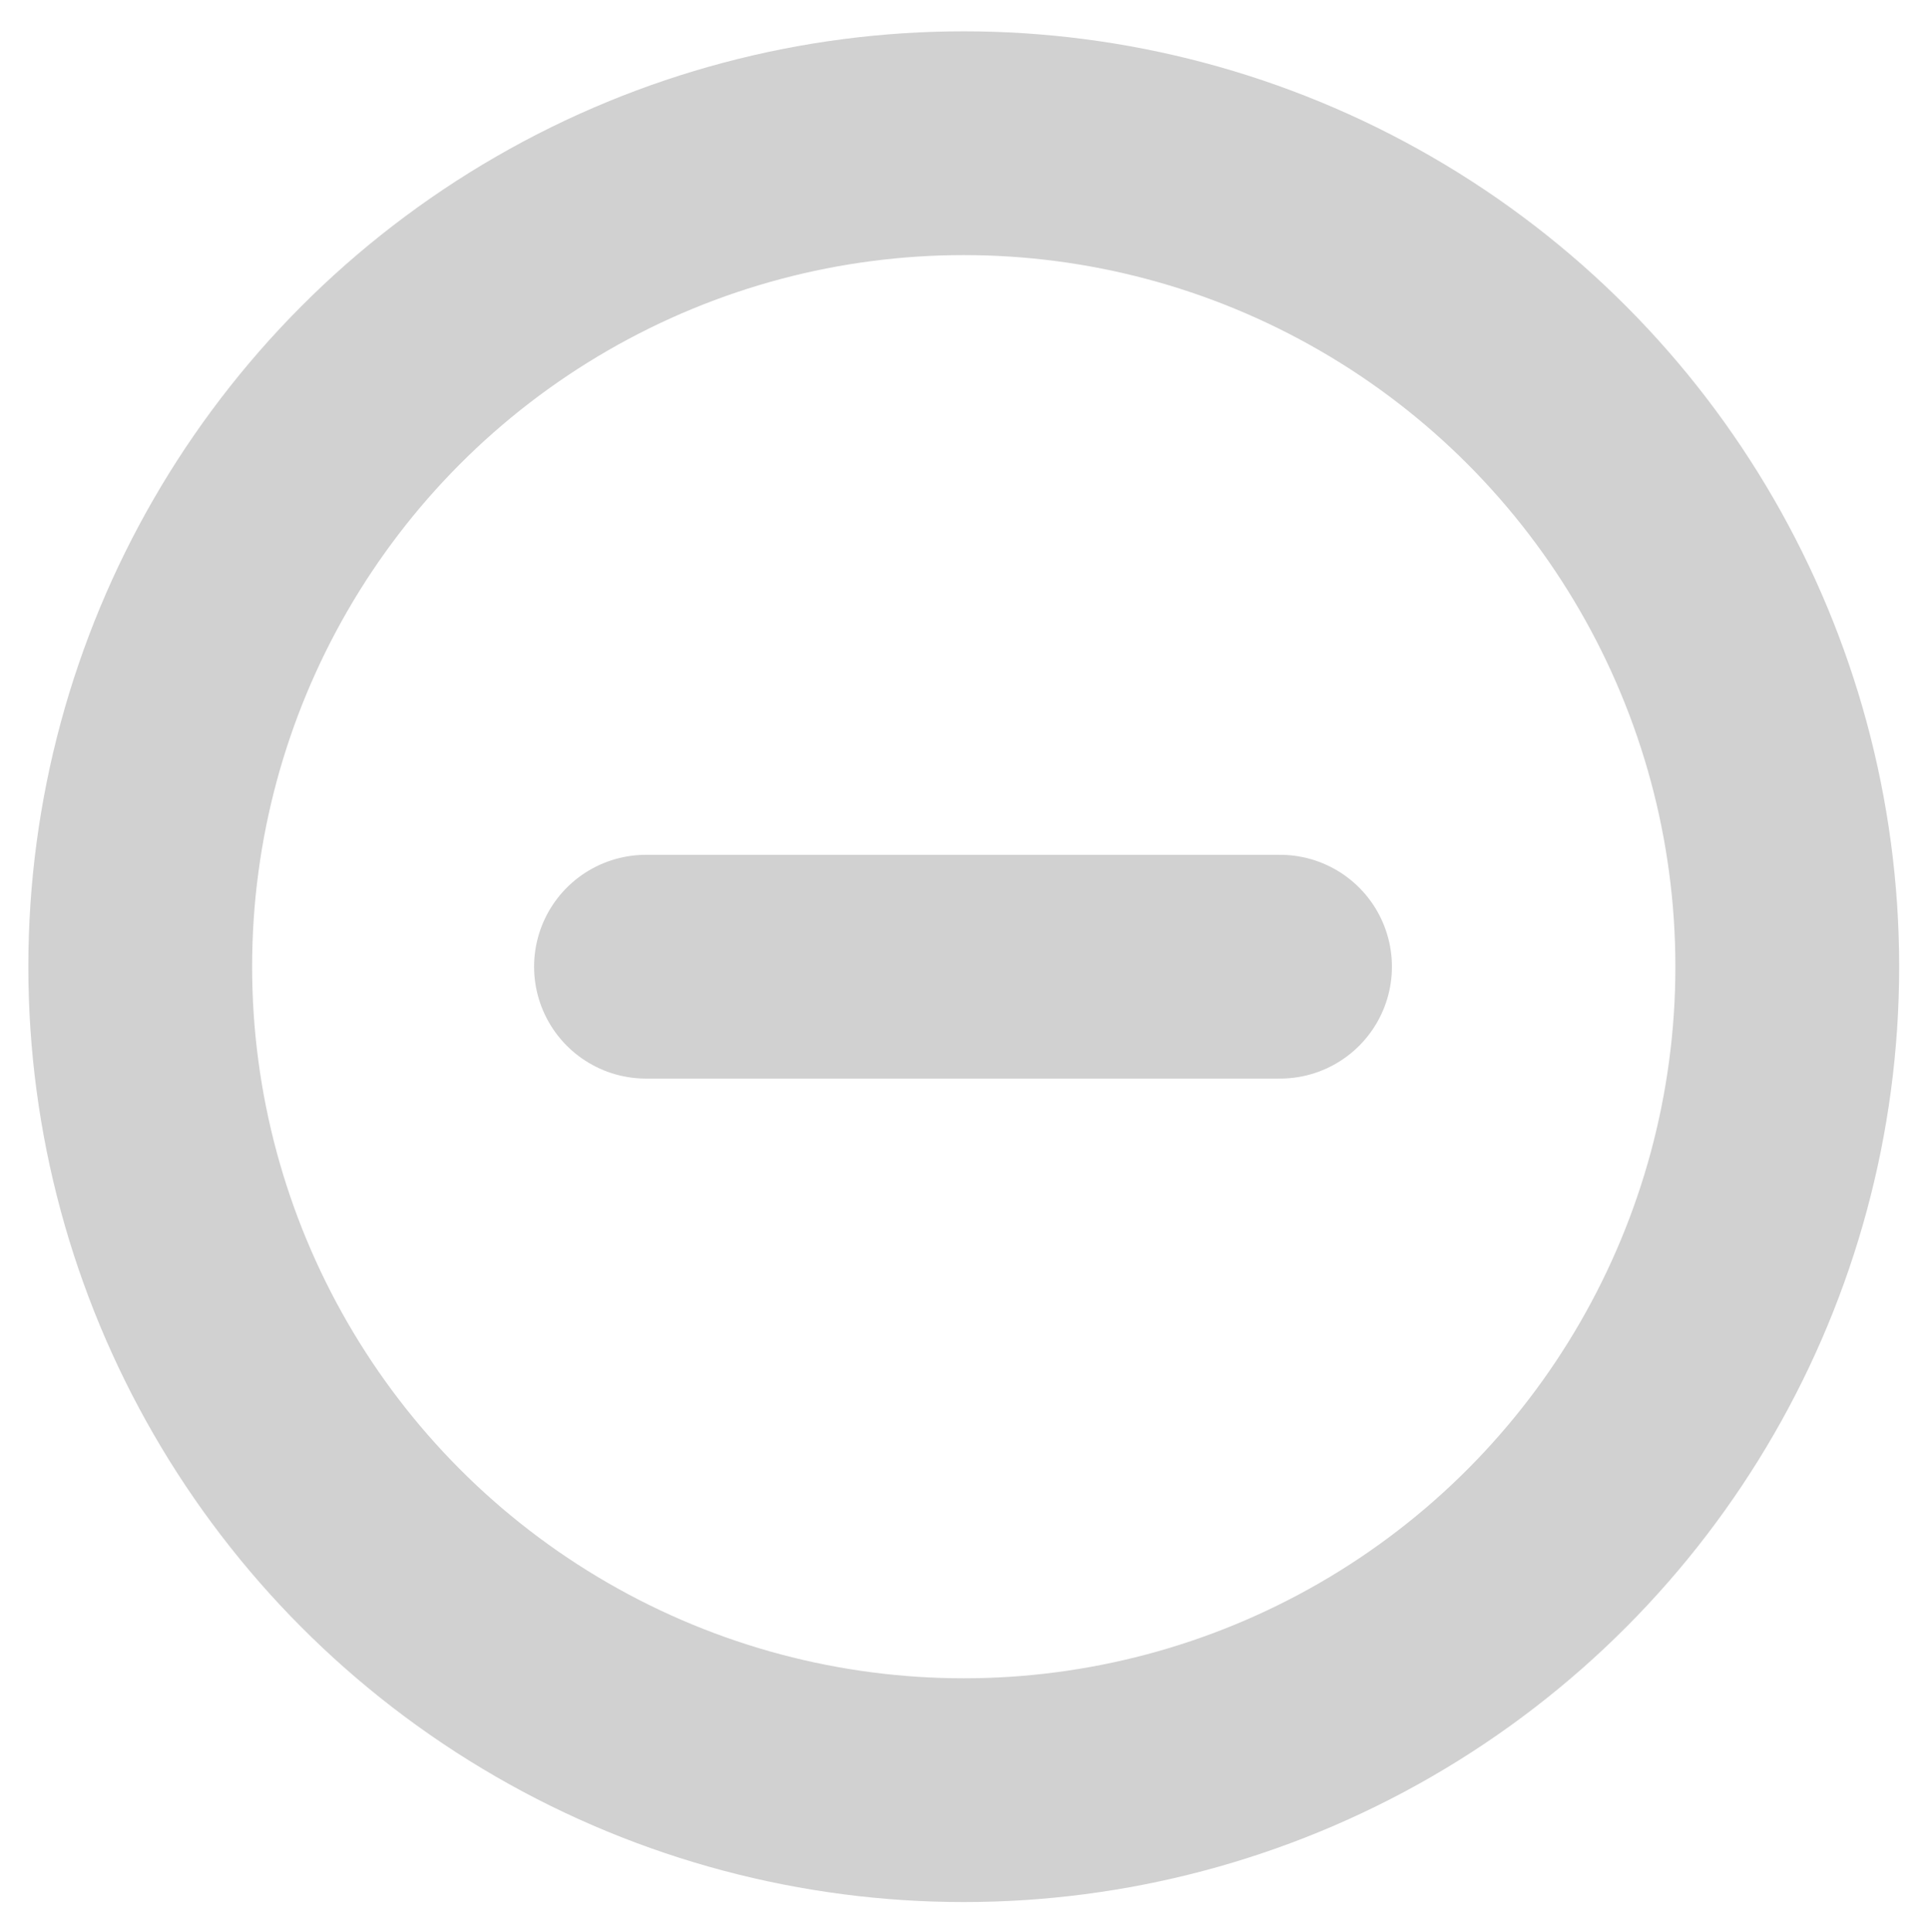 <?xml version="1.0" encoding="utf-8"?>
<!-- Generator: Adobe Illustrator 23.0.6, SVG Export Plug-In . SVG Version: 6.00 Build 0)  -->
<svg version="1.1" id="Layer_1" xmlns="http://www.w3.org/2000/svg" xmlns:xlink="http://www.w3.org/1999/xlink" x="0px" y="0px"
	 viewBox="0 0 129.3 129.5" style="enable-background:new 0 0 129.3 129.5;" xml:space="preserve">
<style type="text/css">
	.st0{fill:none;stroke:#D1D1D1;stroke-width:15;stroke-linecap:round;stroke-miterlimit:10;}
</style>
<line class="st0" x1="43.3" y1="64.8" x2="85.8" y2="64.8"/>
<circle class="st0" cx="64.6" cy="64.8" r="55.2"/>
</svg>
